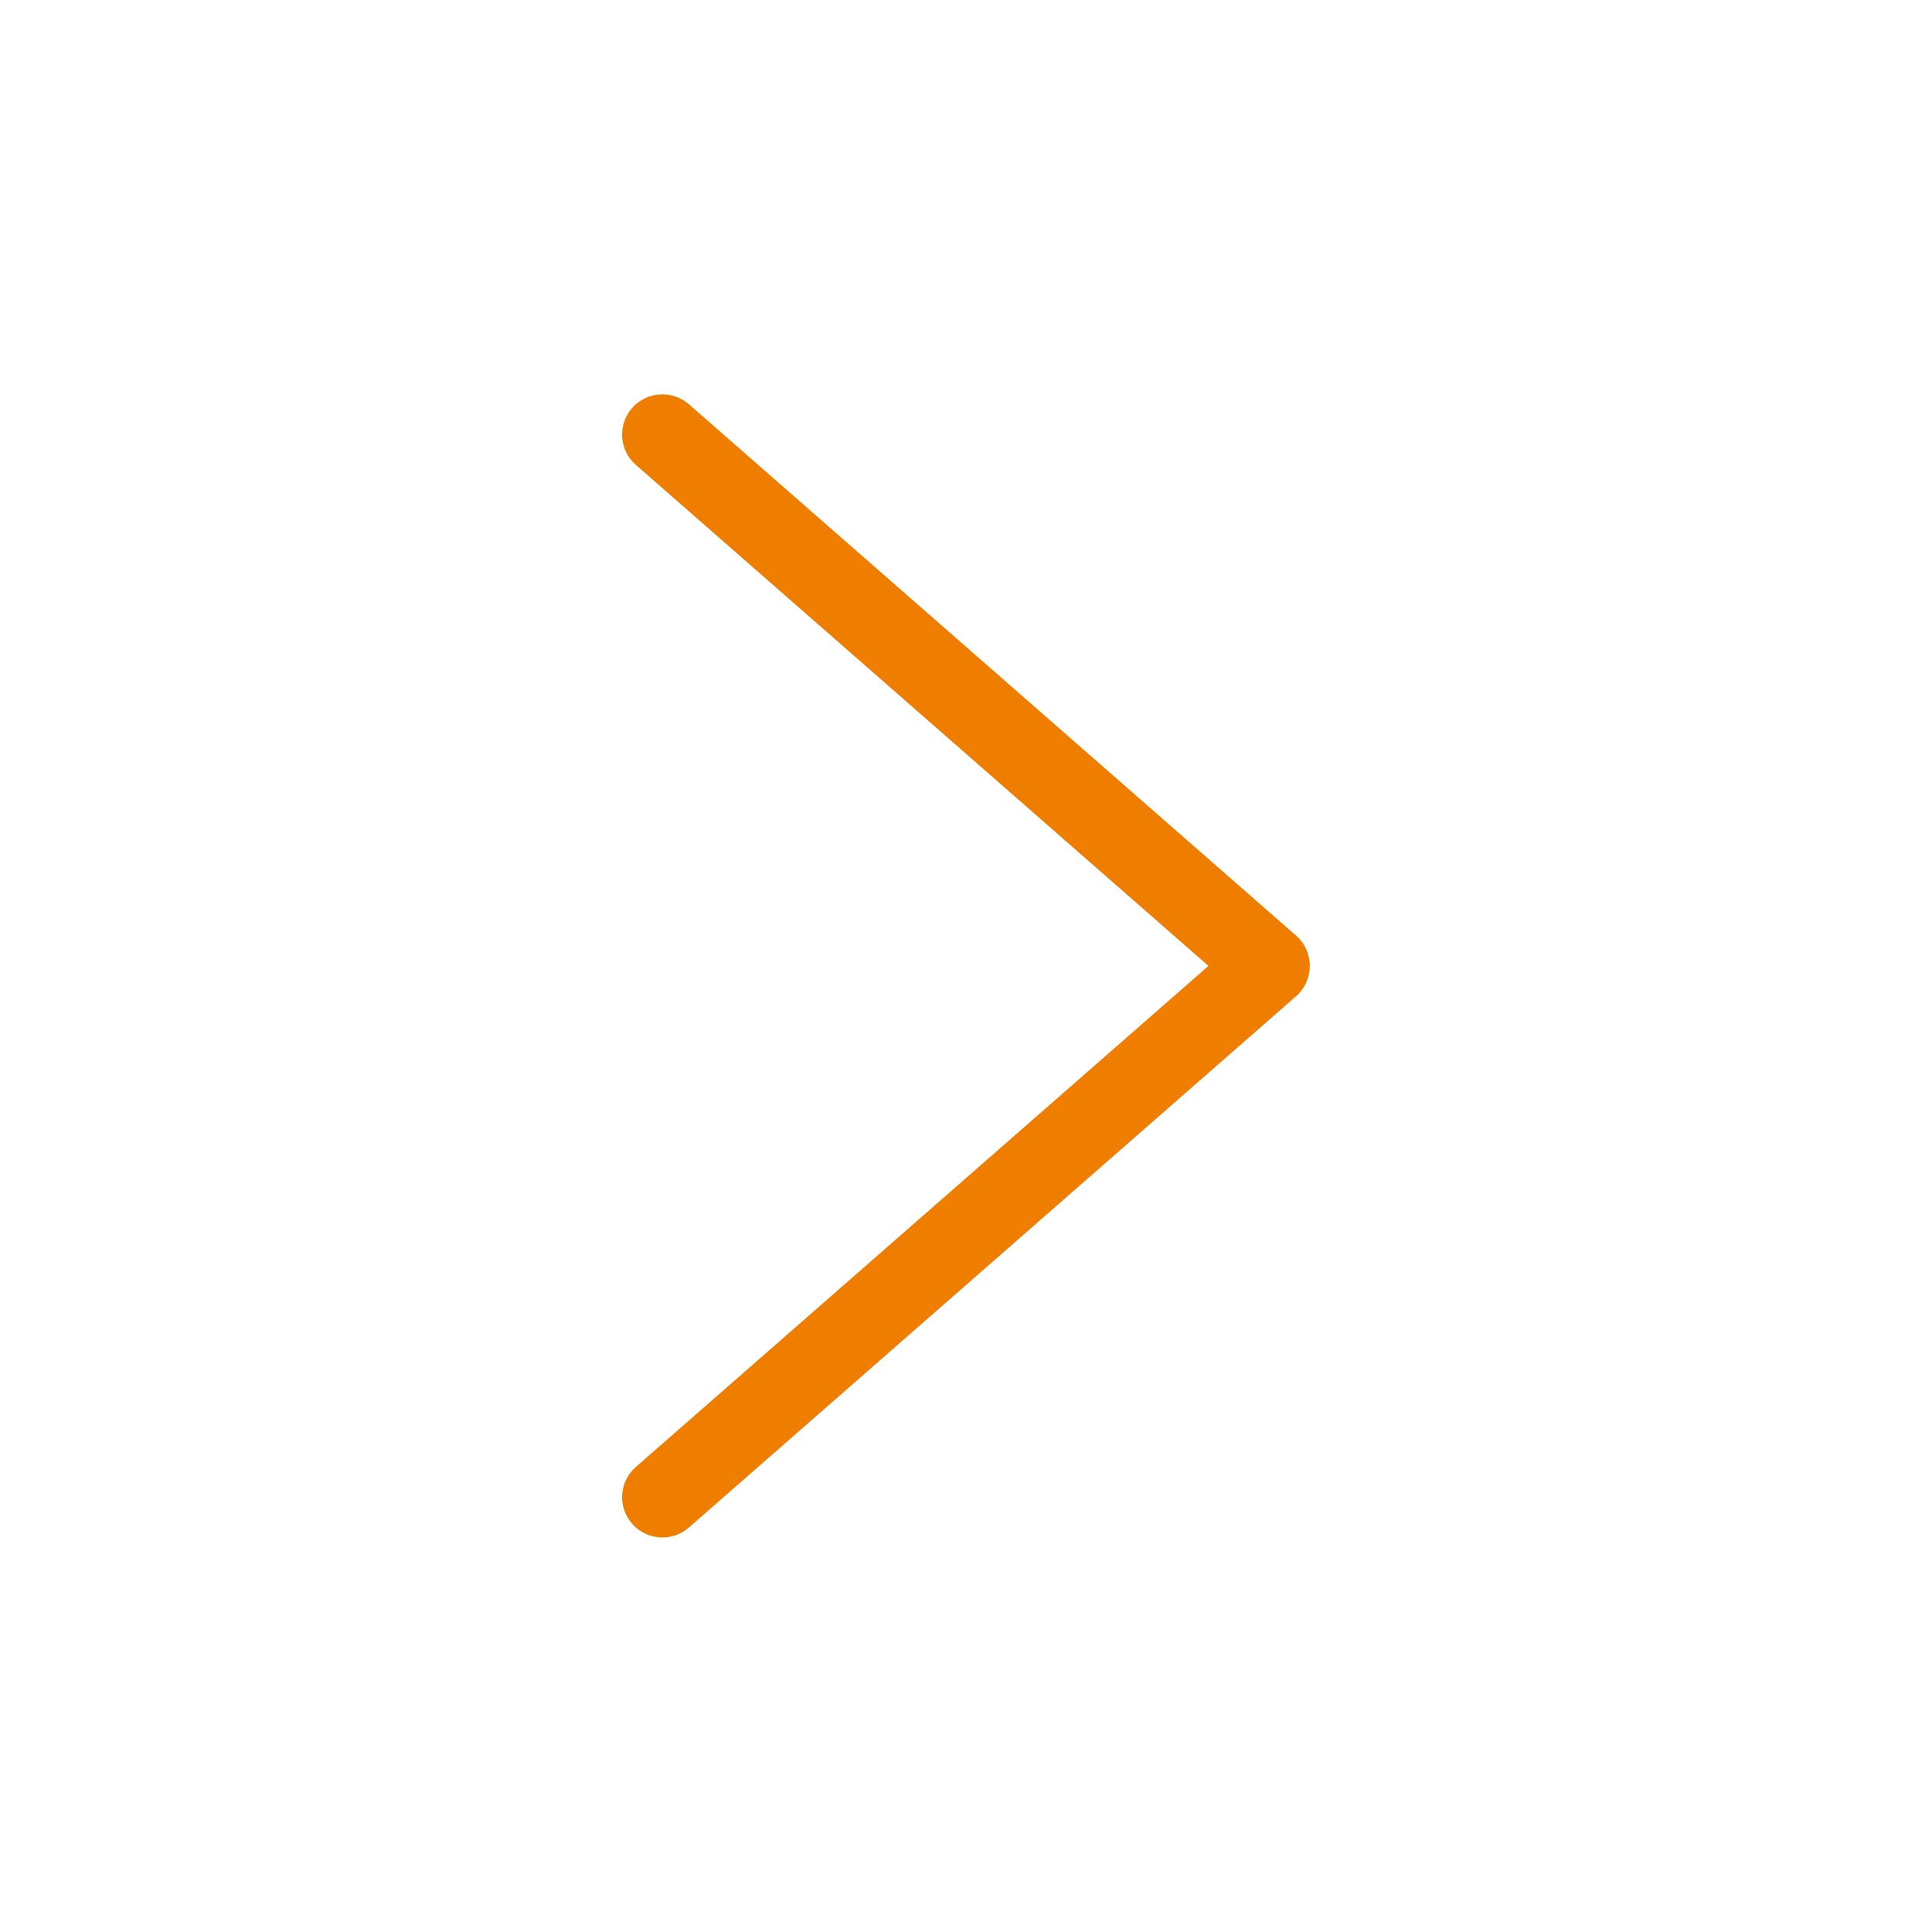 <svg width="24" height="24" viewBox="0 0 24 24" fill="none" xmlns="http://www.w3.org/2000/svg">
<path fill-rule="evenodd" clip-rule="evenodd" d="M7.852 5.069C8.034 4.862 8.35 4.841 8.558 5.022L16.101 11.623C16.209 11.717 16.271 11.855 16.271 11.999C16.271 12.143 16.209 12.28 16.101 12.375L8.558 18.975C8.35 19.157 8.034 19.136 7.852 18.928C7.67 18.72 7.691 18.404 7.899 18.223L15.012 11.999L7.899 5.775C7.691 5.593 7.67 5.277 7.852 5.069Z" fill="#EF7D00"/>
</svg>
